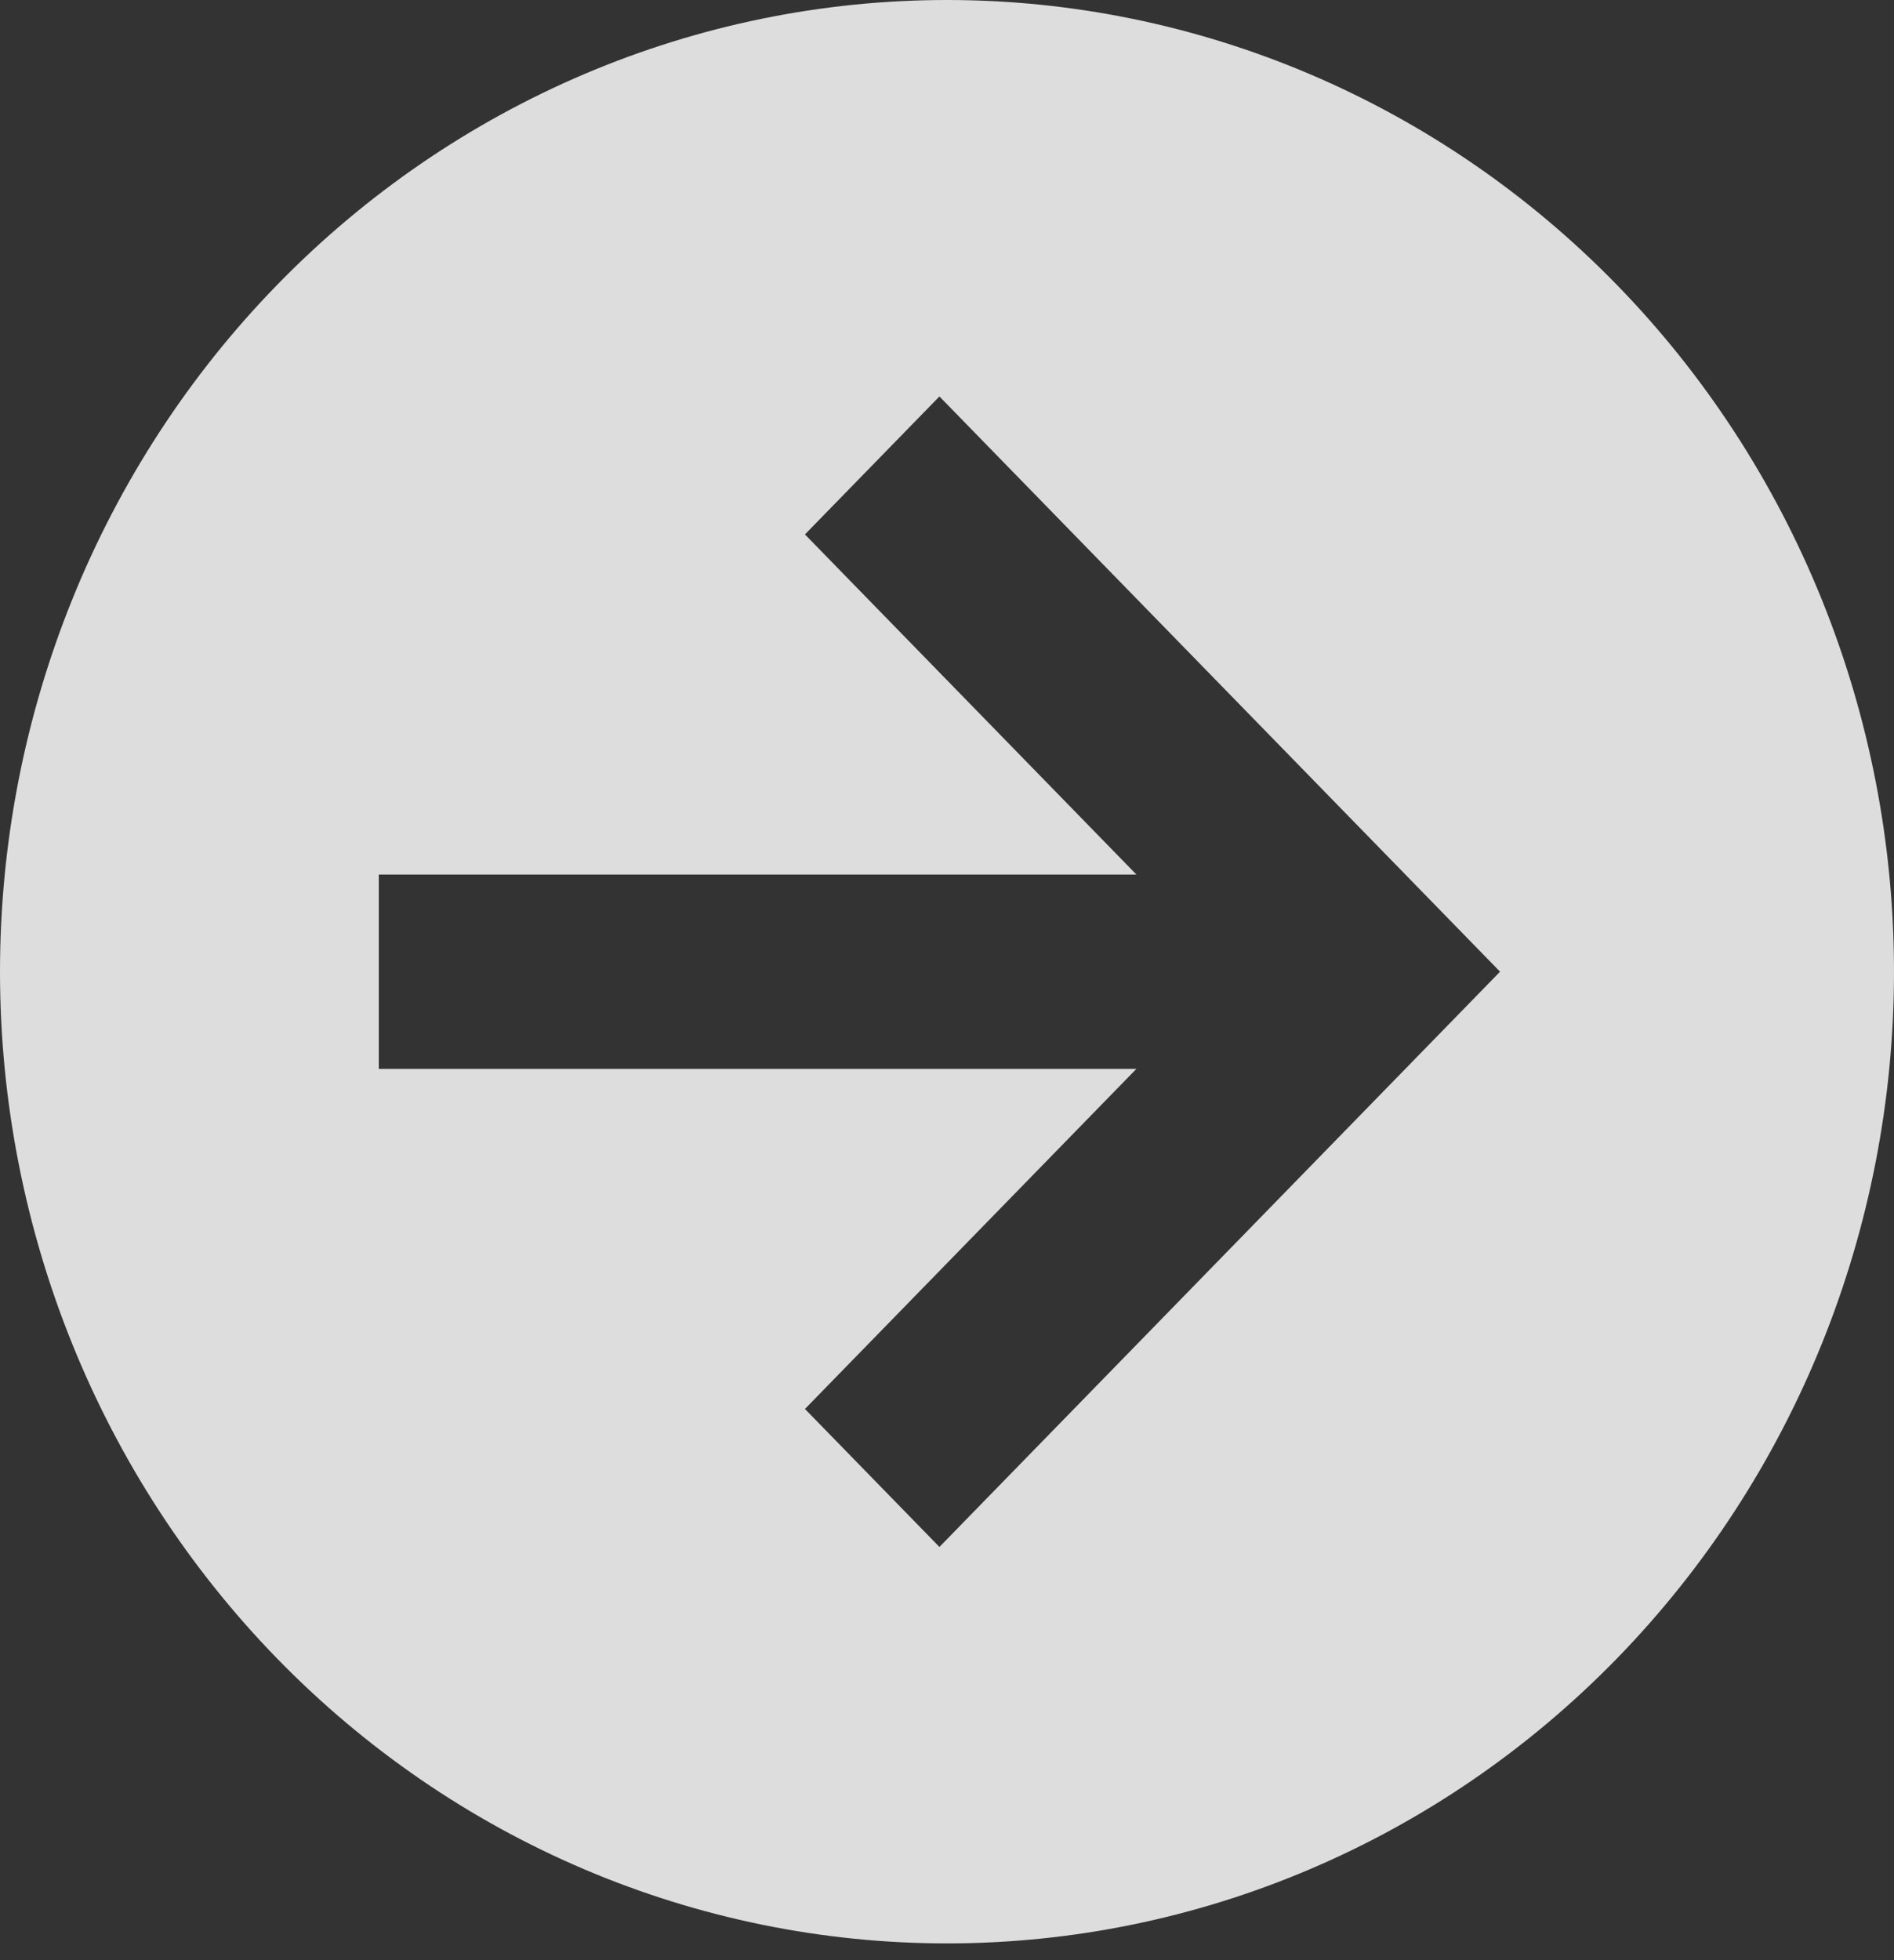 <svg width="87" height="90" viewBox="0 0 87 90" fill="none" xmlns="http://www.w3.org/2000/svg">
<rect x="0" y="0" width="87" height="90" fill="#333333" stroke="none"/>
<path d="M87 44.615C87 56.448 82.417 67.796 74.259 76.163C66.101 84.53 55.037 89.231 43.5 89.231C37.788 89.231 32.131 88.077 26.853 85.835C21.576 83.593 16.78 80.306 12.741 76.163C4.583 67.796 0 56.448 0 44.615C0 32.783 4.583 21.435 12.741 13.068C20.899 4.701 31.963 0 43.5 0C49.212 0 54.869 1.154 60.147 3.396C65.424 5.638 70.22 8.925 74.259 13.068C78.299 17.21 81.503 22.129 83.689 27.542C85.875 32.955 87 38.756 87 44.615ZM17.4 49.077H52.2L36.975 64.692L43.152 71.028L68.904 44.615L43.152 18.203L36.975 24.538L52.2 40.154H17.4V49.077Z" fill="white" fill-opacity="0.83"/>
</svg>
